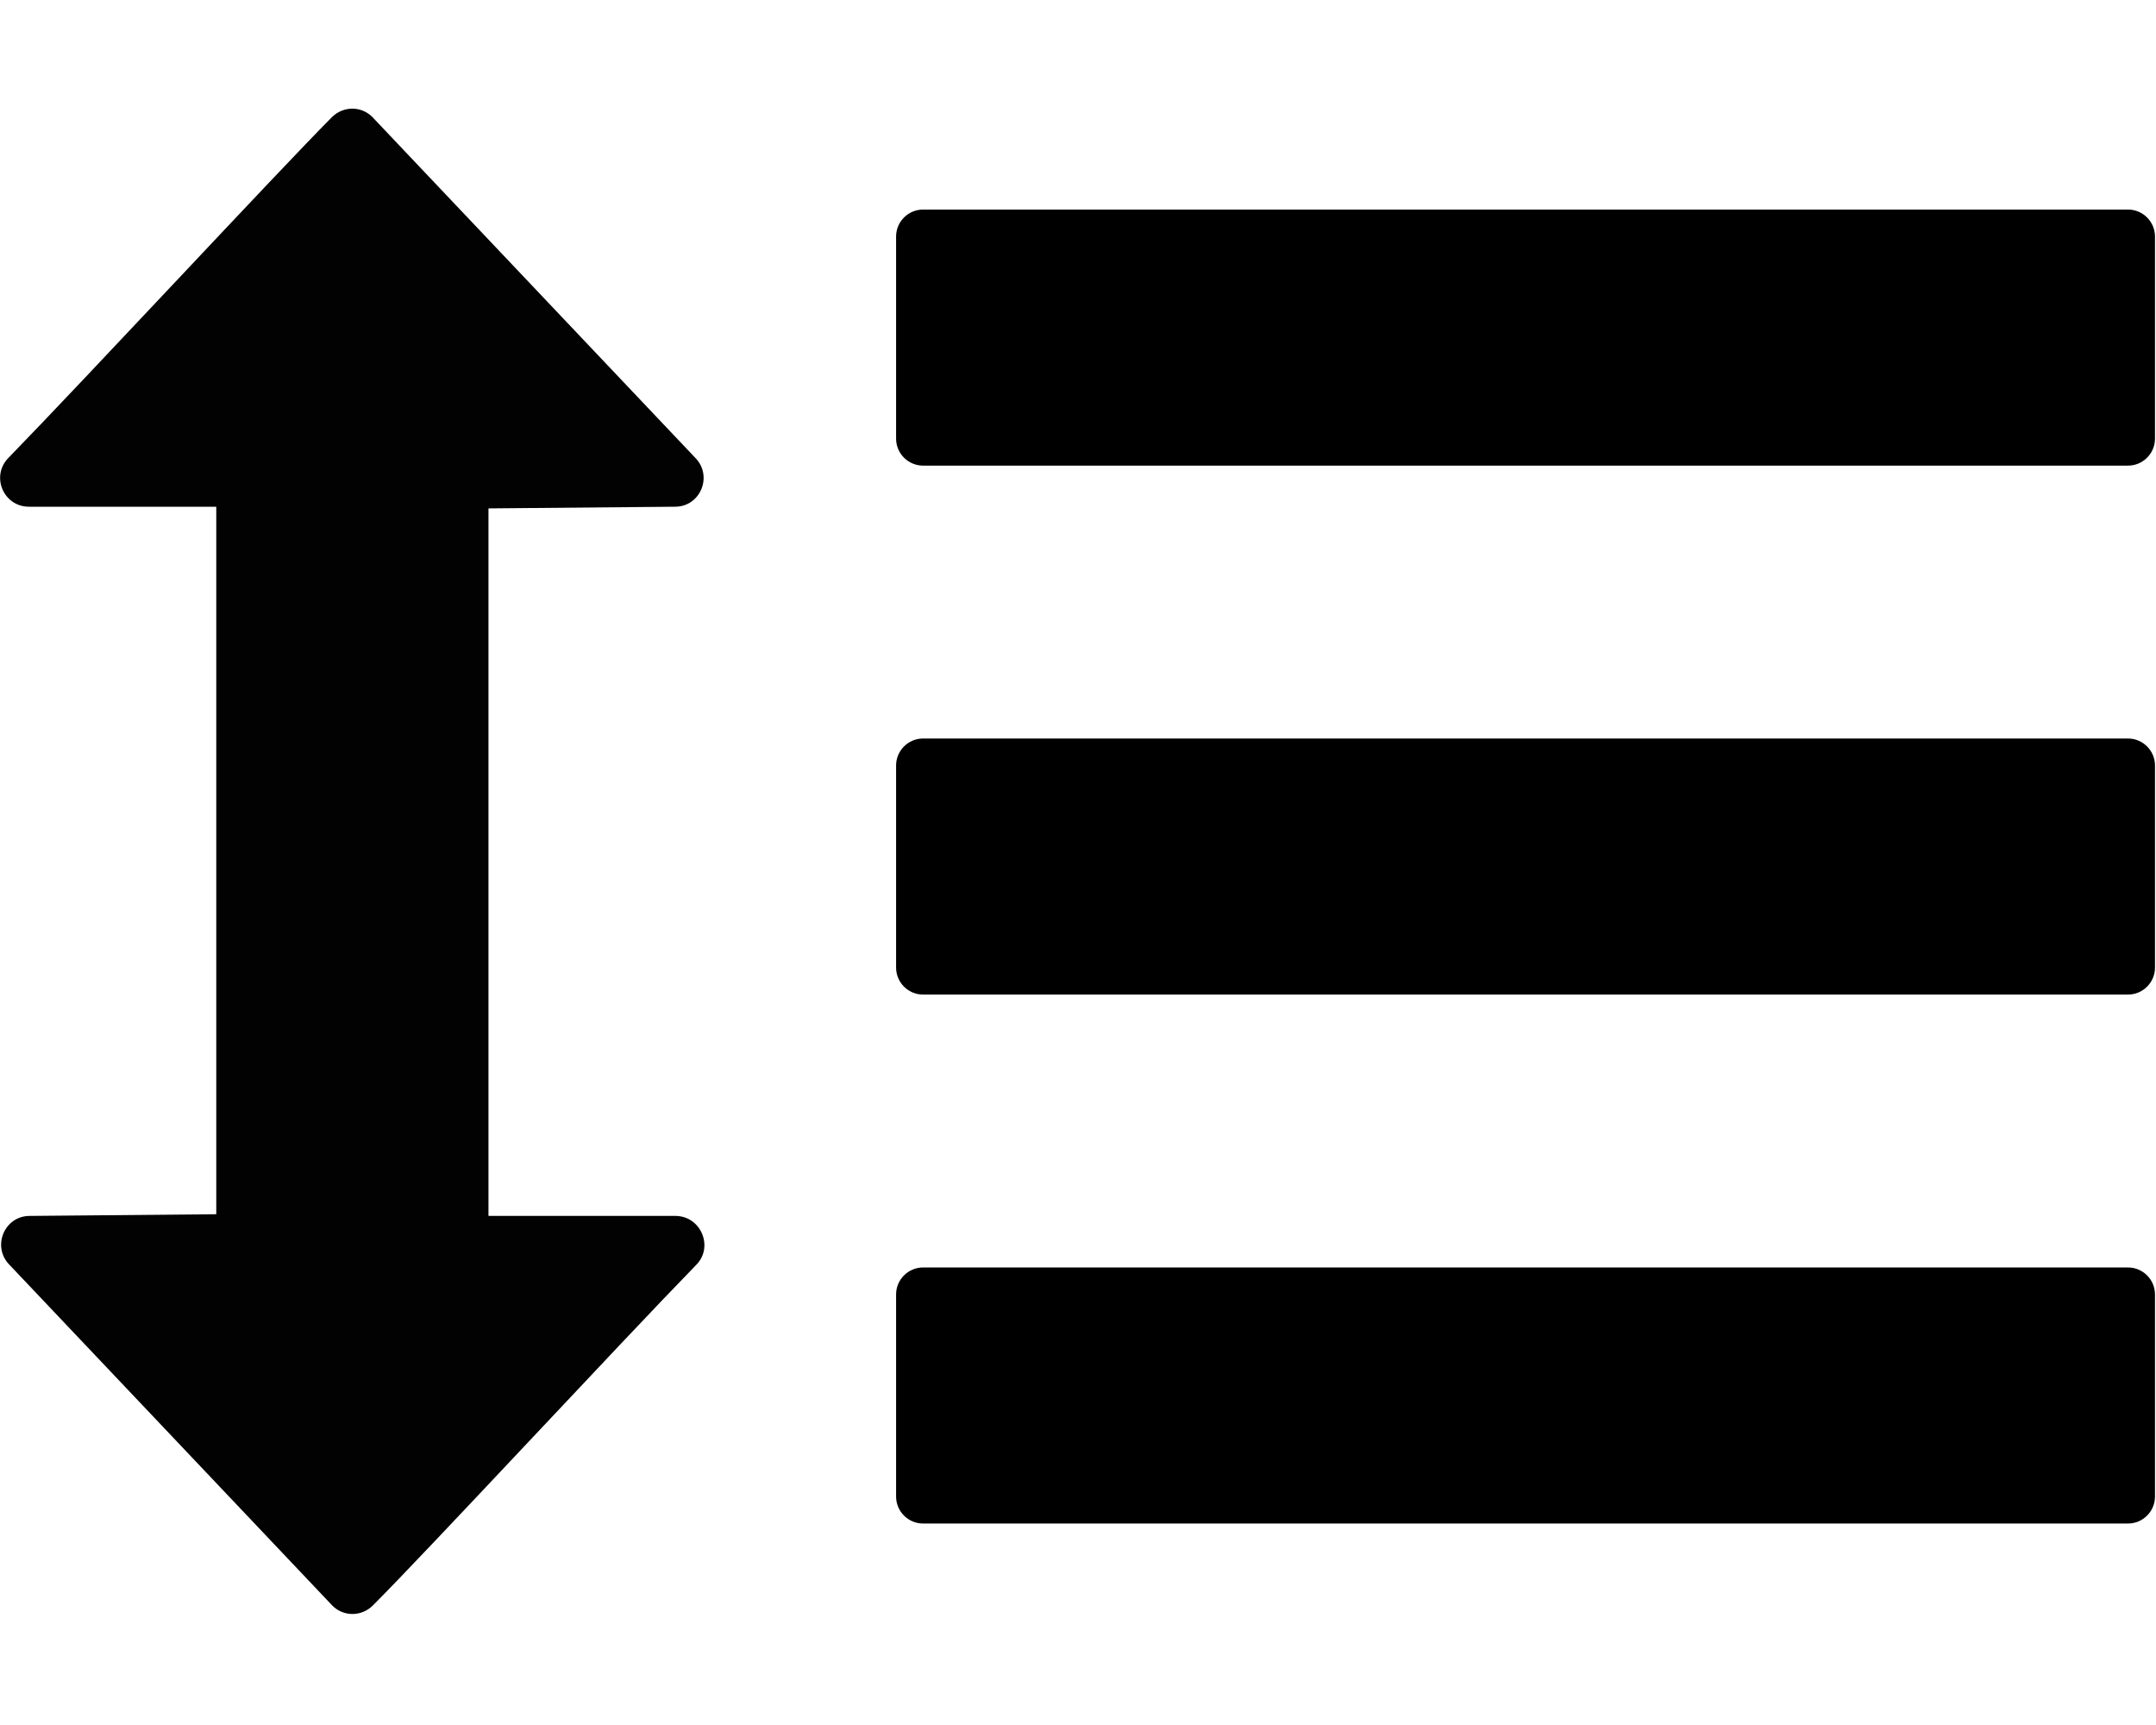 <?xml version="1.0" encoding="utf-8"?>
<!-- Generator: Adobe Illustrator 22.0.1, SVG Export Plug-In . SVG Version: 6.00 Build 0)  -->
<svg version="1.1" id="Layer_2_1_" xmlns="http://www.w3.org/2000/svg" xmlns:xlink="http://www.w3.org/1999/xlink" x="0px" y="0px"
	 viewBox="0 0 640 512" style="enable-background:new 0 0 640 512;" xml:space="preserve">
<style type="text/css">
	.st0{fill:#030202;}
</style>
<g>
	<path d="M274,452.2h357.7c4.4,0,8-3.6,8-8v-60c0-4.4-3.6-8-8-8H274c-4.4,0-8,3.6-8,8v60C266,448.6,269.6,452.2,274,452.2z
		 M274,138.2h357.7c4.4,0,8-3.6,8-8v-60c0-4.4-3.6-8-8-8H274c-4.4,0-8,3.6-8,8v60C266,134.6,269.6,138.2,274,138.2z M274,295.2
		h357.7c4.4,0,8-3.6,8-8v-60c0-4.4-3.6-8-8-8H274c-4.4,0-8,3.6-8,8v60C266,291.6,269.6,295.2,274,295.2z"/>
	<path class="st0" d="M206.7,375.4c-23,23.6-79.6,84.7-96,101.1c-3.4,3.4-8.8,3.4-12.1,0L2.8,375.4c-5.3-5.4-1.5-14.5,6-14.5
		l55.4-0.5v-210H8.6c-7.6,0-11.4-9.1-6.1-14.5c23-23.6,79.6-84.6,96-101.1c3.4-3.4,8.8-3.4,12.1,0l95.8,101.1
		c5.3,5.4,1.5,14.5-6,14.5l-55.4,0.5v210h55.6C208.1,361,211.9,370.1,206.7,375.4z"/>
</g>
</svg>

